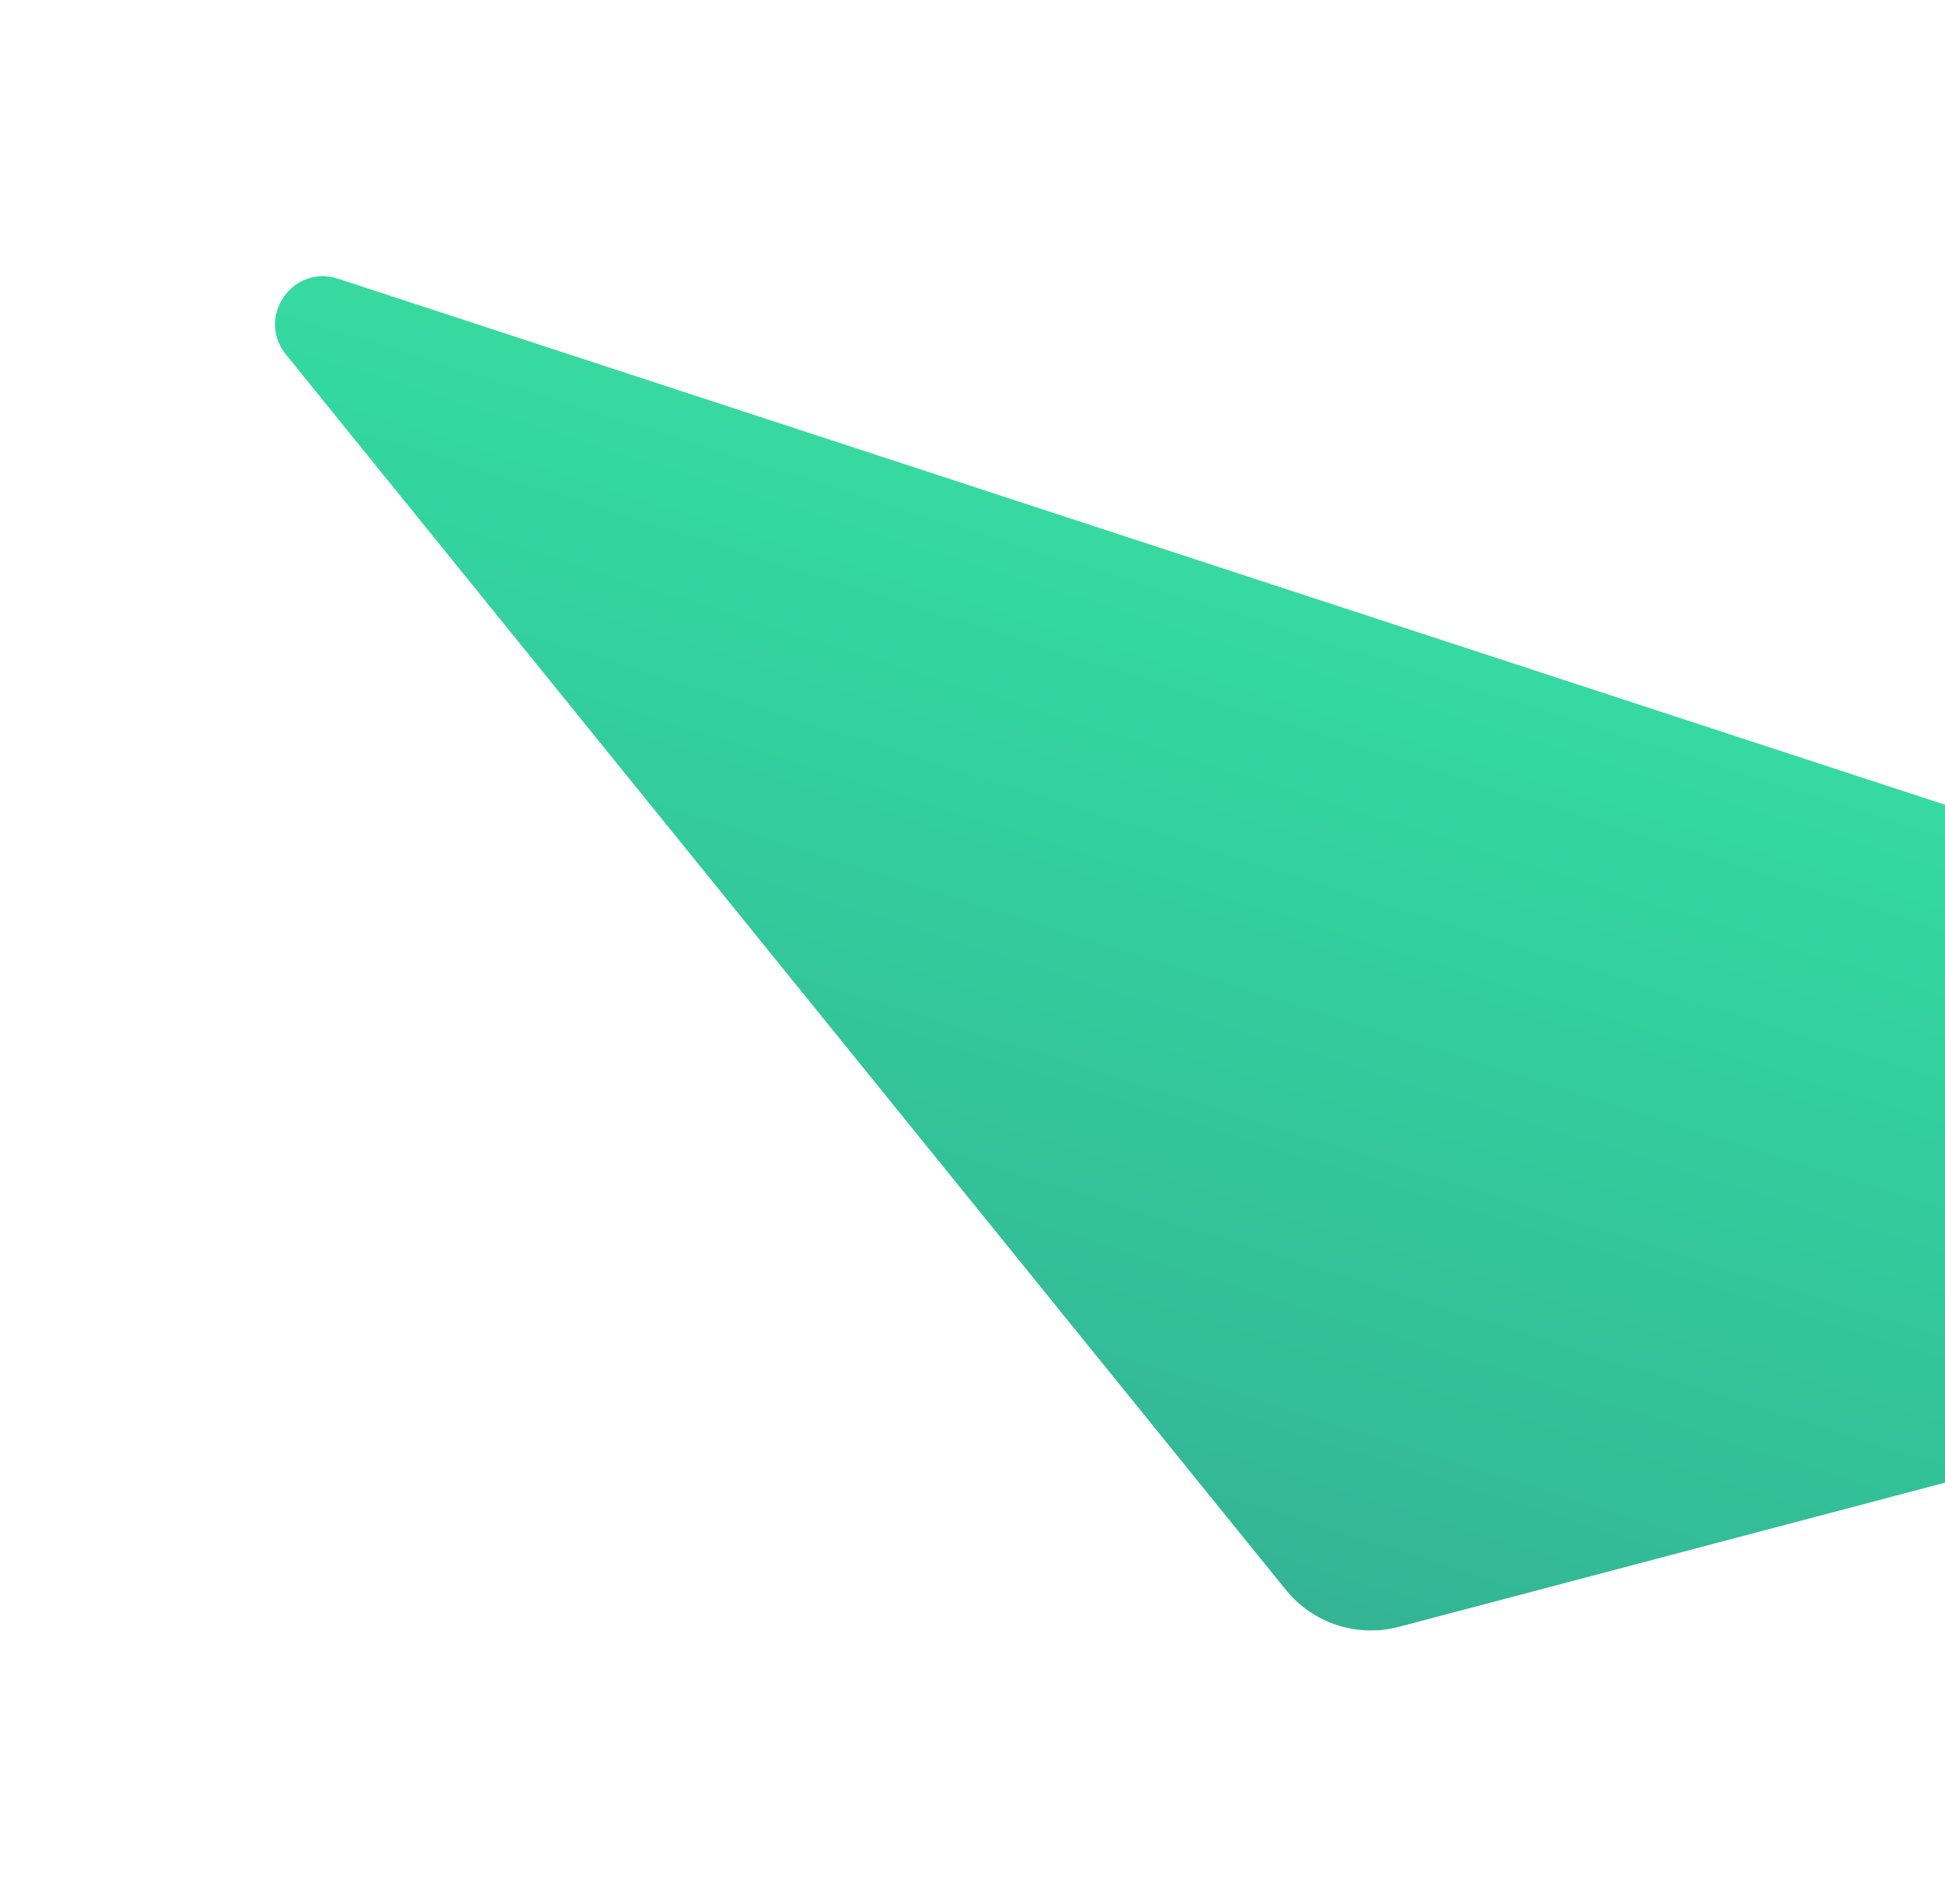 <svg width="570" height="558" viewBox="0 0 570 558" fill="none" xmlns="http://www.w3.org/2000/svg">
<g opacity="0.8" filter="url(#filter0_f_97_1222)">
<path d="M99.066 81.679L867.263 333.111C878.656 336.84 878.174 353.115 866.579 356.175L409.959 476.698C397.744 479.922 384.777 475.683 376.833 465.869L83.776 103.85C74.975 92.978 85.768 77.327 99.066 81.679Z" fill="url(#paint0_linear_97_1222)"/>
</g>
<defs>
<filter id="filter0_f_97_1222" x="0.582" y="0.934" width="954.965" height="556.828" filterUnits="userSpaceOnUse" color-interpolation-filters="sRGB">
<feFlood flood-opacity="0" result="BackgroundImageFix"/>
<feBlend mode="normal" in="SourceGraphic" in2="BackgroundImageFix" result="shape"/>
<feGaussianBlur stdDeviation="40" result="effect1_foregroundBlur_97_1222"/>
</filter>
<linearGradient id="paint0_linear_97_1222" x1="569.433" y1="-193.161" x2="316.602" y2="610.084" gradientUnits="userSpaceOnUse">
<stop stop-color="#5CE1A9"/>
<stop offset="0.51" stop-color="#00CE88"/>
<stop offset="1" stop-color="#008973"/>
</linearGradient>
</defs>
</svg>
